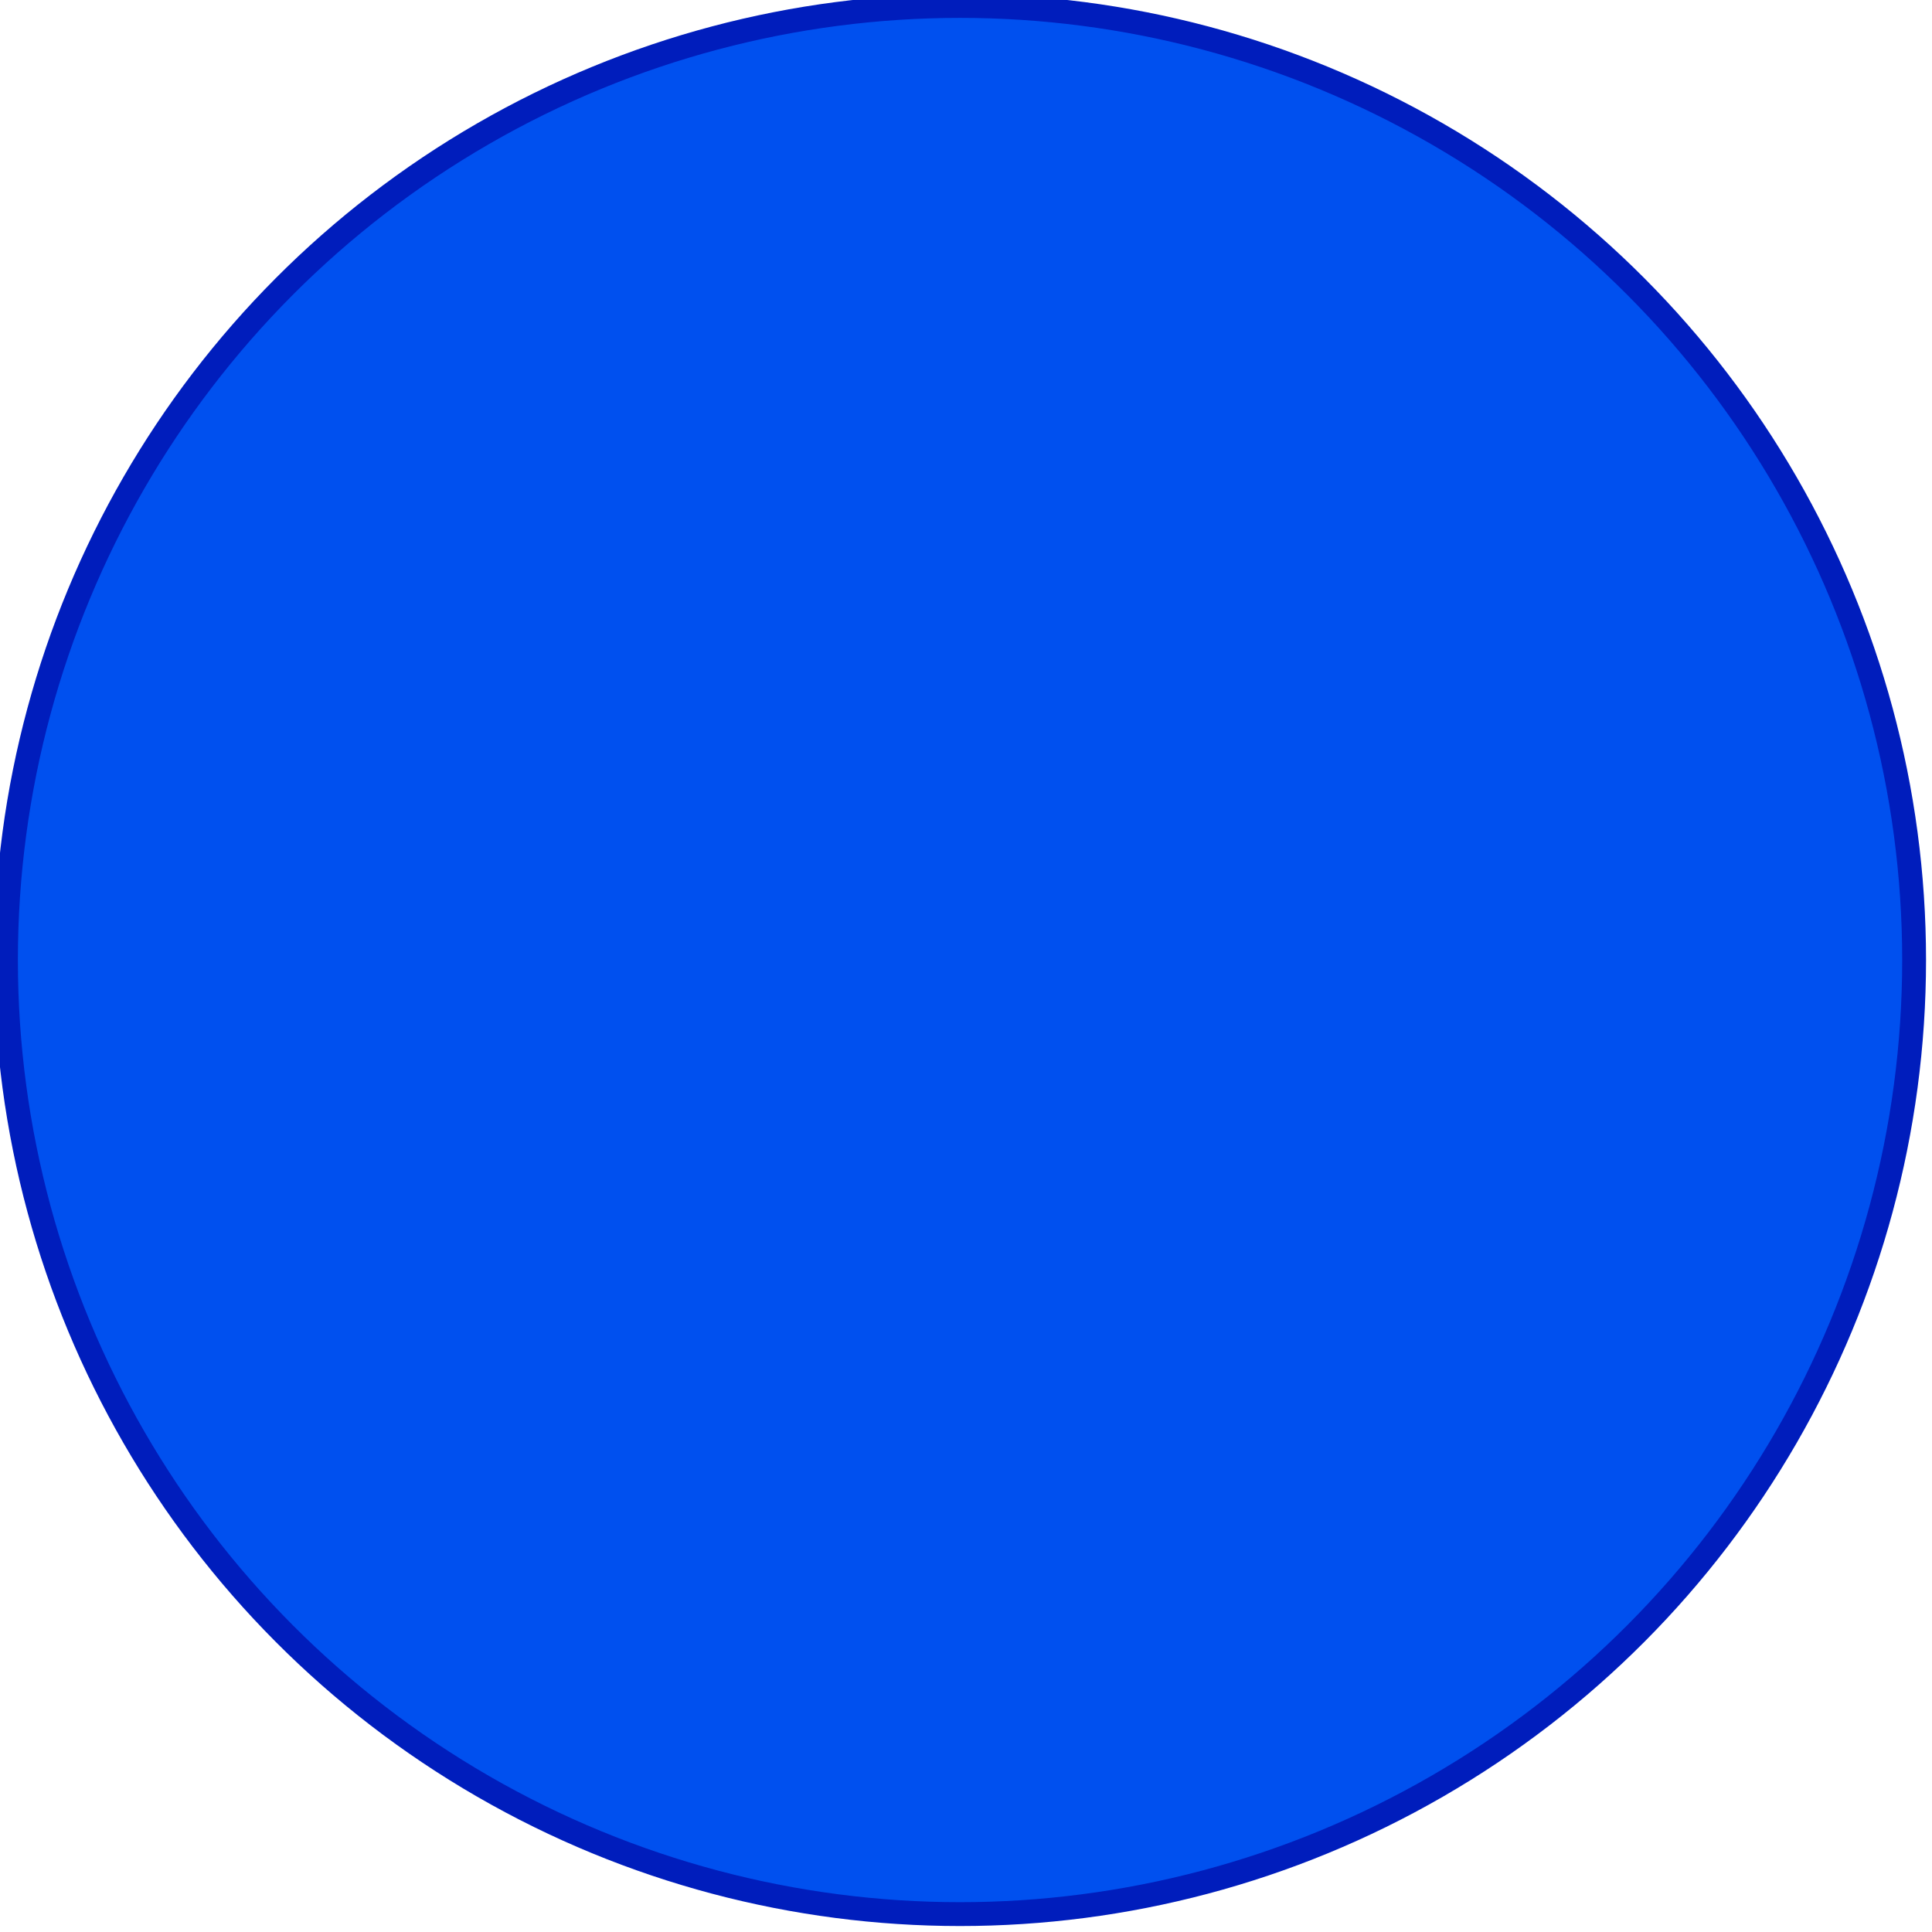 <?xml version="1.0" encoding="UTF-8"?>
<!DOCTYPE svg PUBLIC "-//W3C//DTD SVG 1.1//EN" "http://www.w3.org/Graphics/SVG/1.1/DTD/svg11.dtd">
<svg xmlns="http://www.w3.org/2000/svg" xmlns:xlink="http://www.w3.org/1999/xlink" version="1.1" width="10px" height="10px" viewBox="-0.5 -0.5 162 162"><defs/><g><g data-cell-id="0"><g data-cell-id="1"><g data-cell-id="LaeLsLkfTctXqr4MT4EH-1"><g><ellipse cx="80" cy="80" rx="80" ry="80" fill="#0050ef" stroke="#001dbc" stroke-width="2" pointer-events="all"/></g></g></g></g></g></svg>